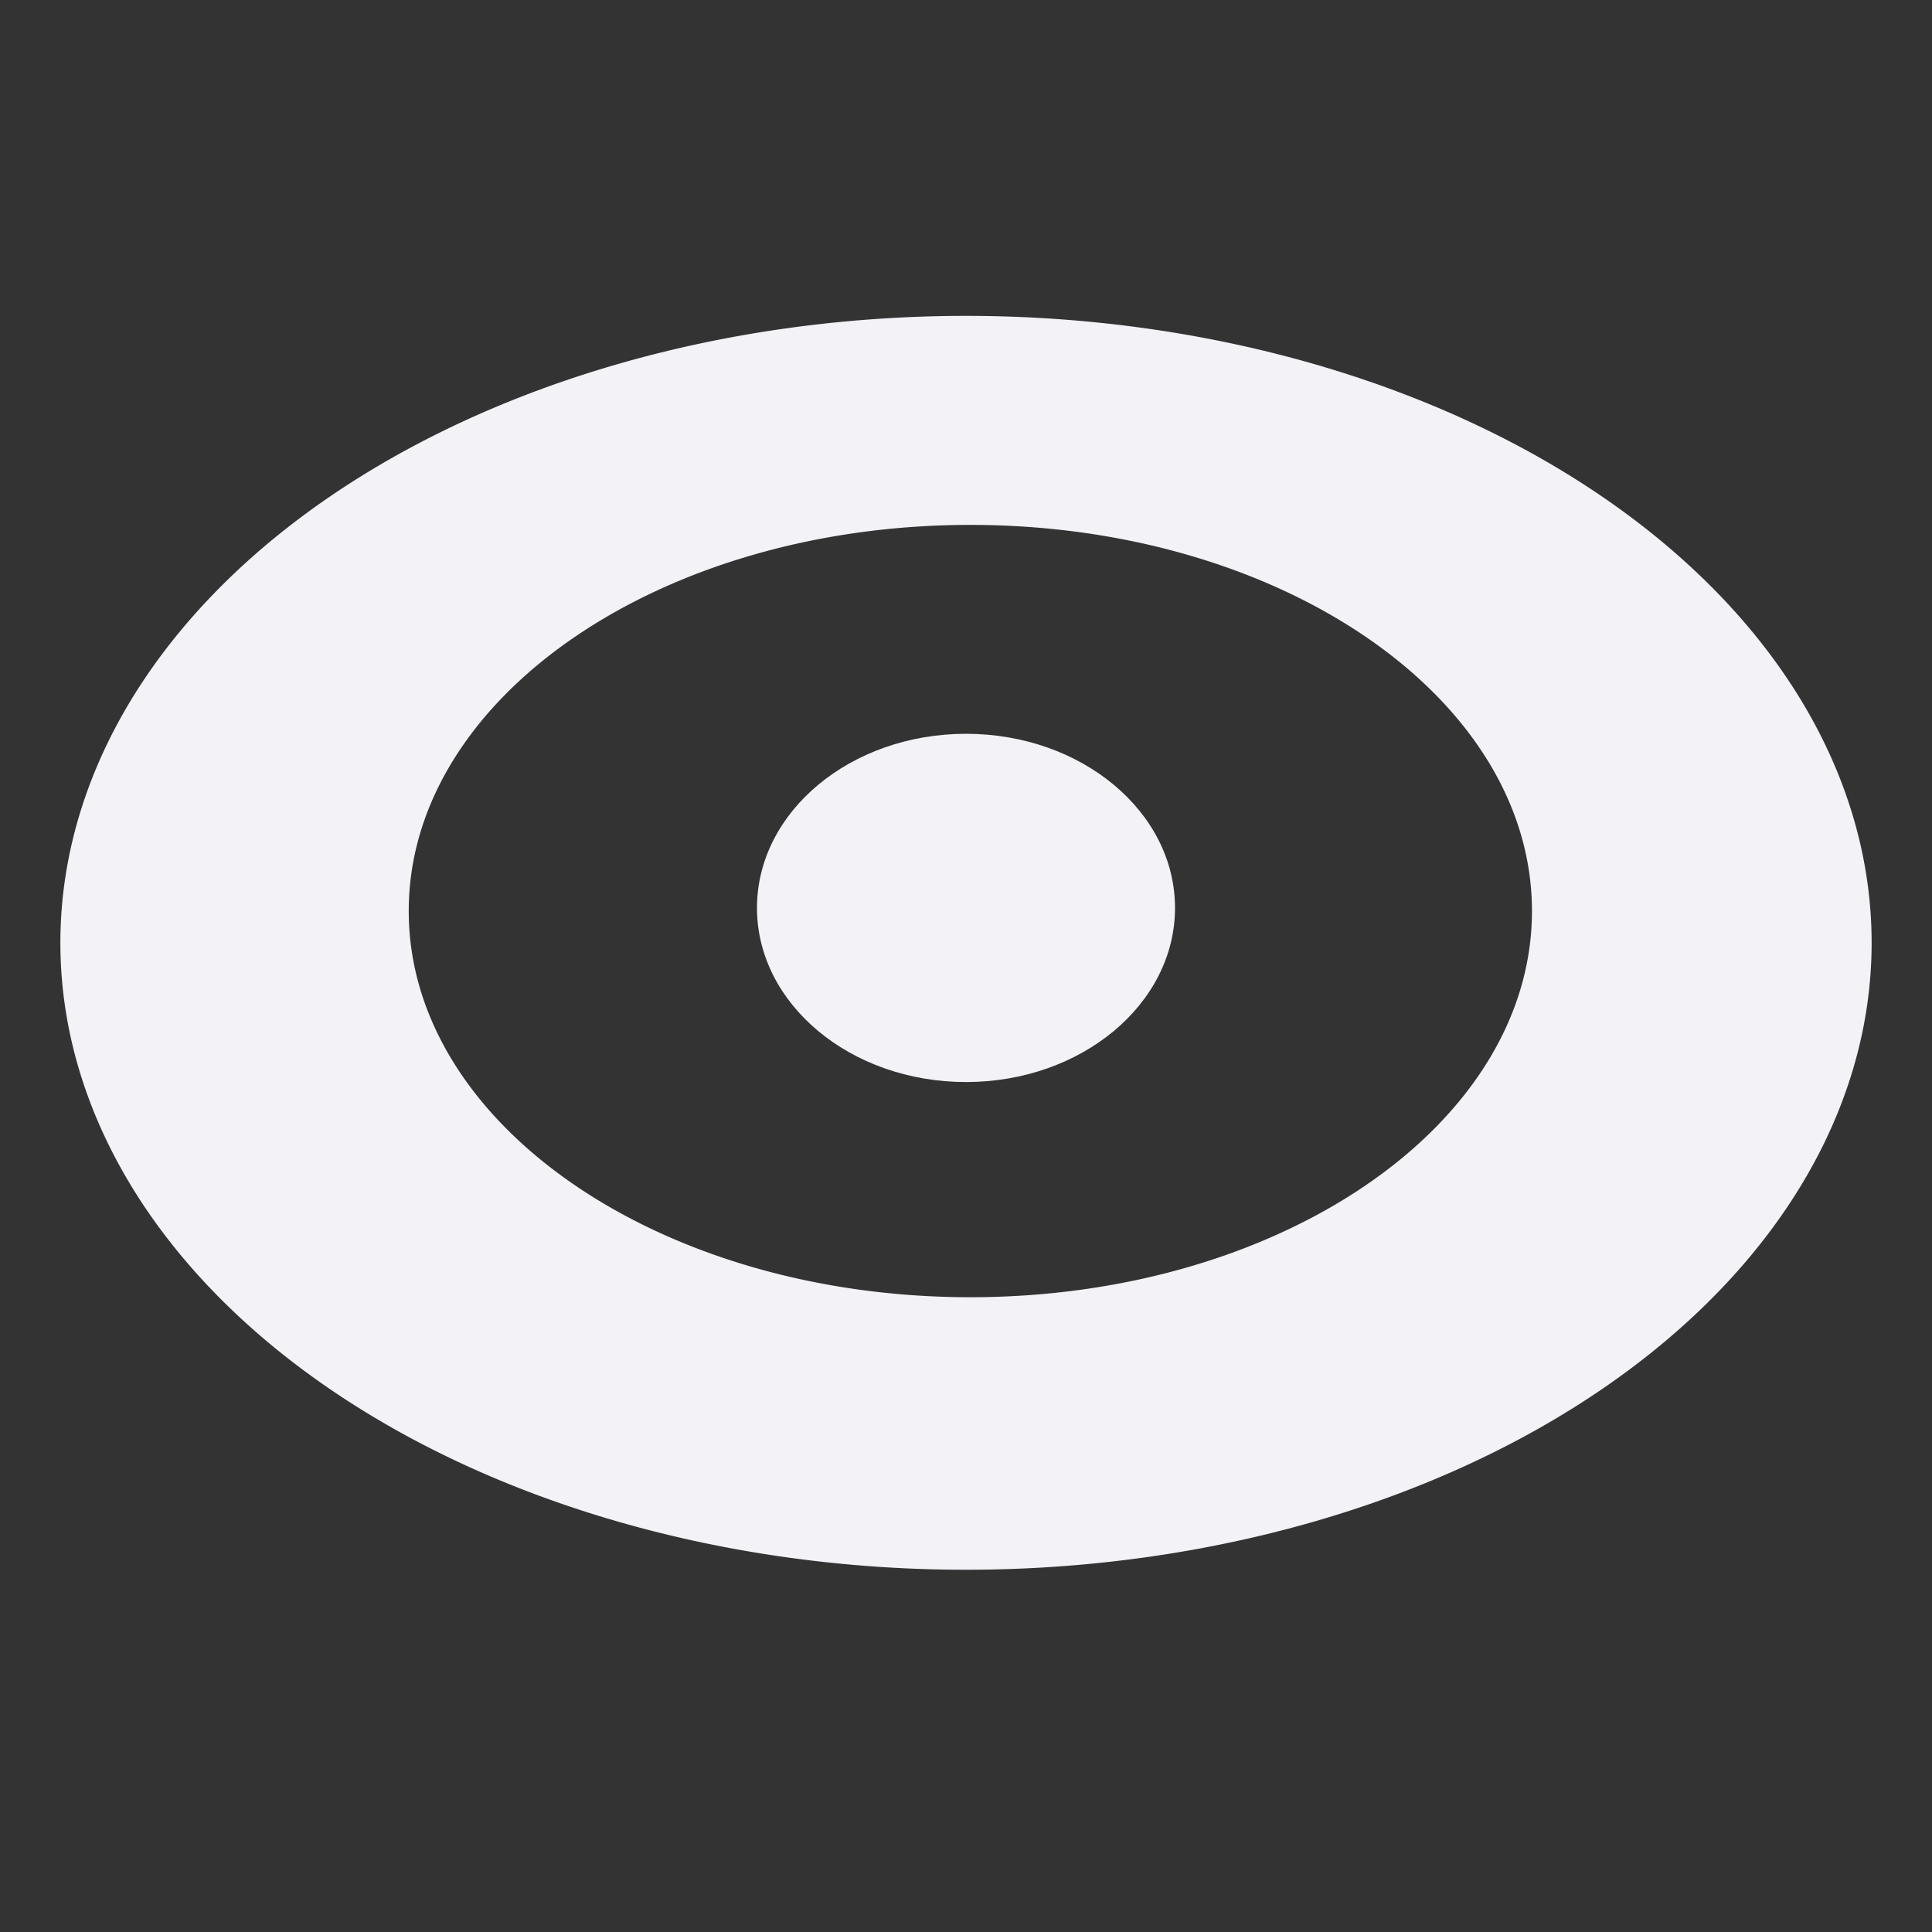 <svg height="16" width="16" xmlns="http://www.w3.org/2000/svg">
  <rect width="100%" height="100%" fill="#333333" stroke="none"/>
  <g fill="#f2f2f7">
    <path d="m8 2.616a7.5 5.192 0 0 0 -7.5 5.192 7.5 5.192 0 0 0 7.5 5.192 7.5 5.192 0 0 0 7.5-5.192 7.5 5.192 0 0 0 -7.5-5.192zm.036 1.731c2.569 0 4.651 1.432 4.651 3.198 0 1.766-2.083 3.198-4.651 3.198s-4.651-1.432-4.651-3.198c0-1.766 2.082-3.198 4.651-3.198z"/>
    <ellipse cx="8" cy="7.519" rx="1.731" ry="1.442"/>
  </g>
</svg>
